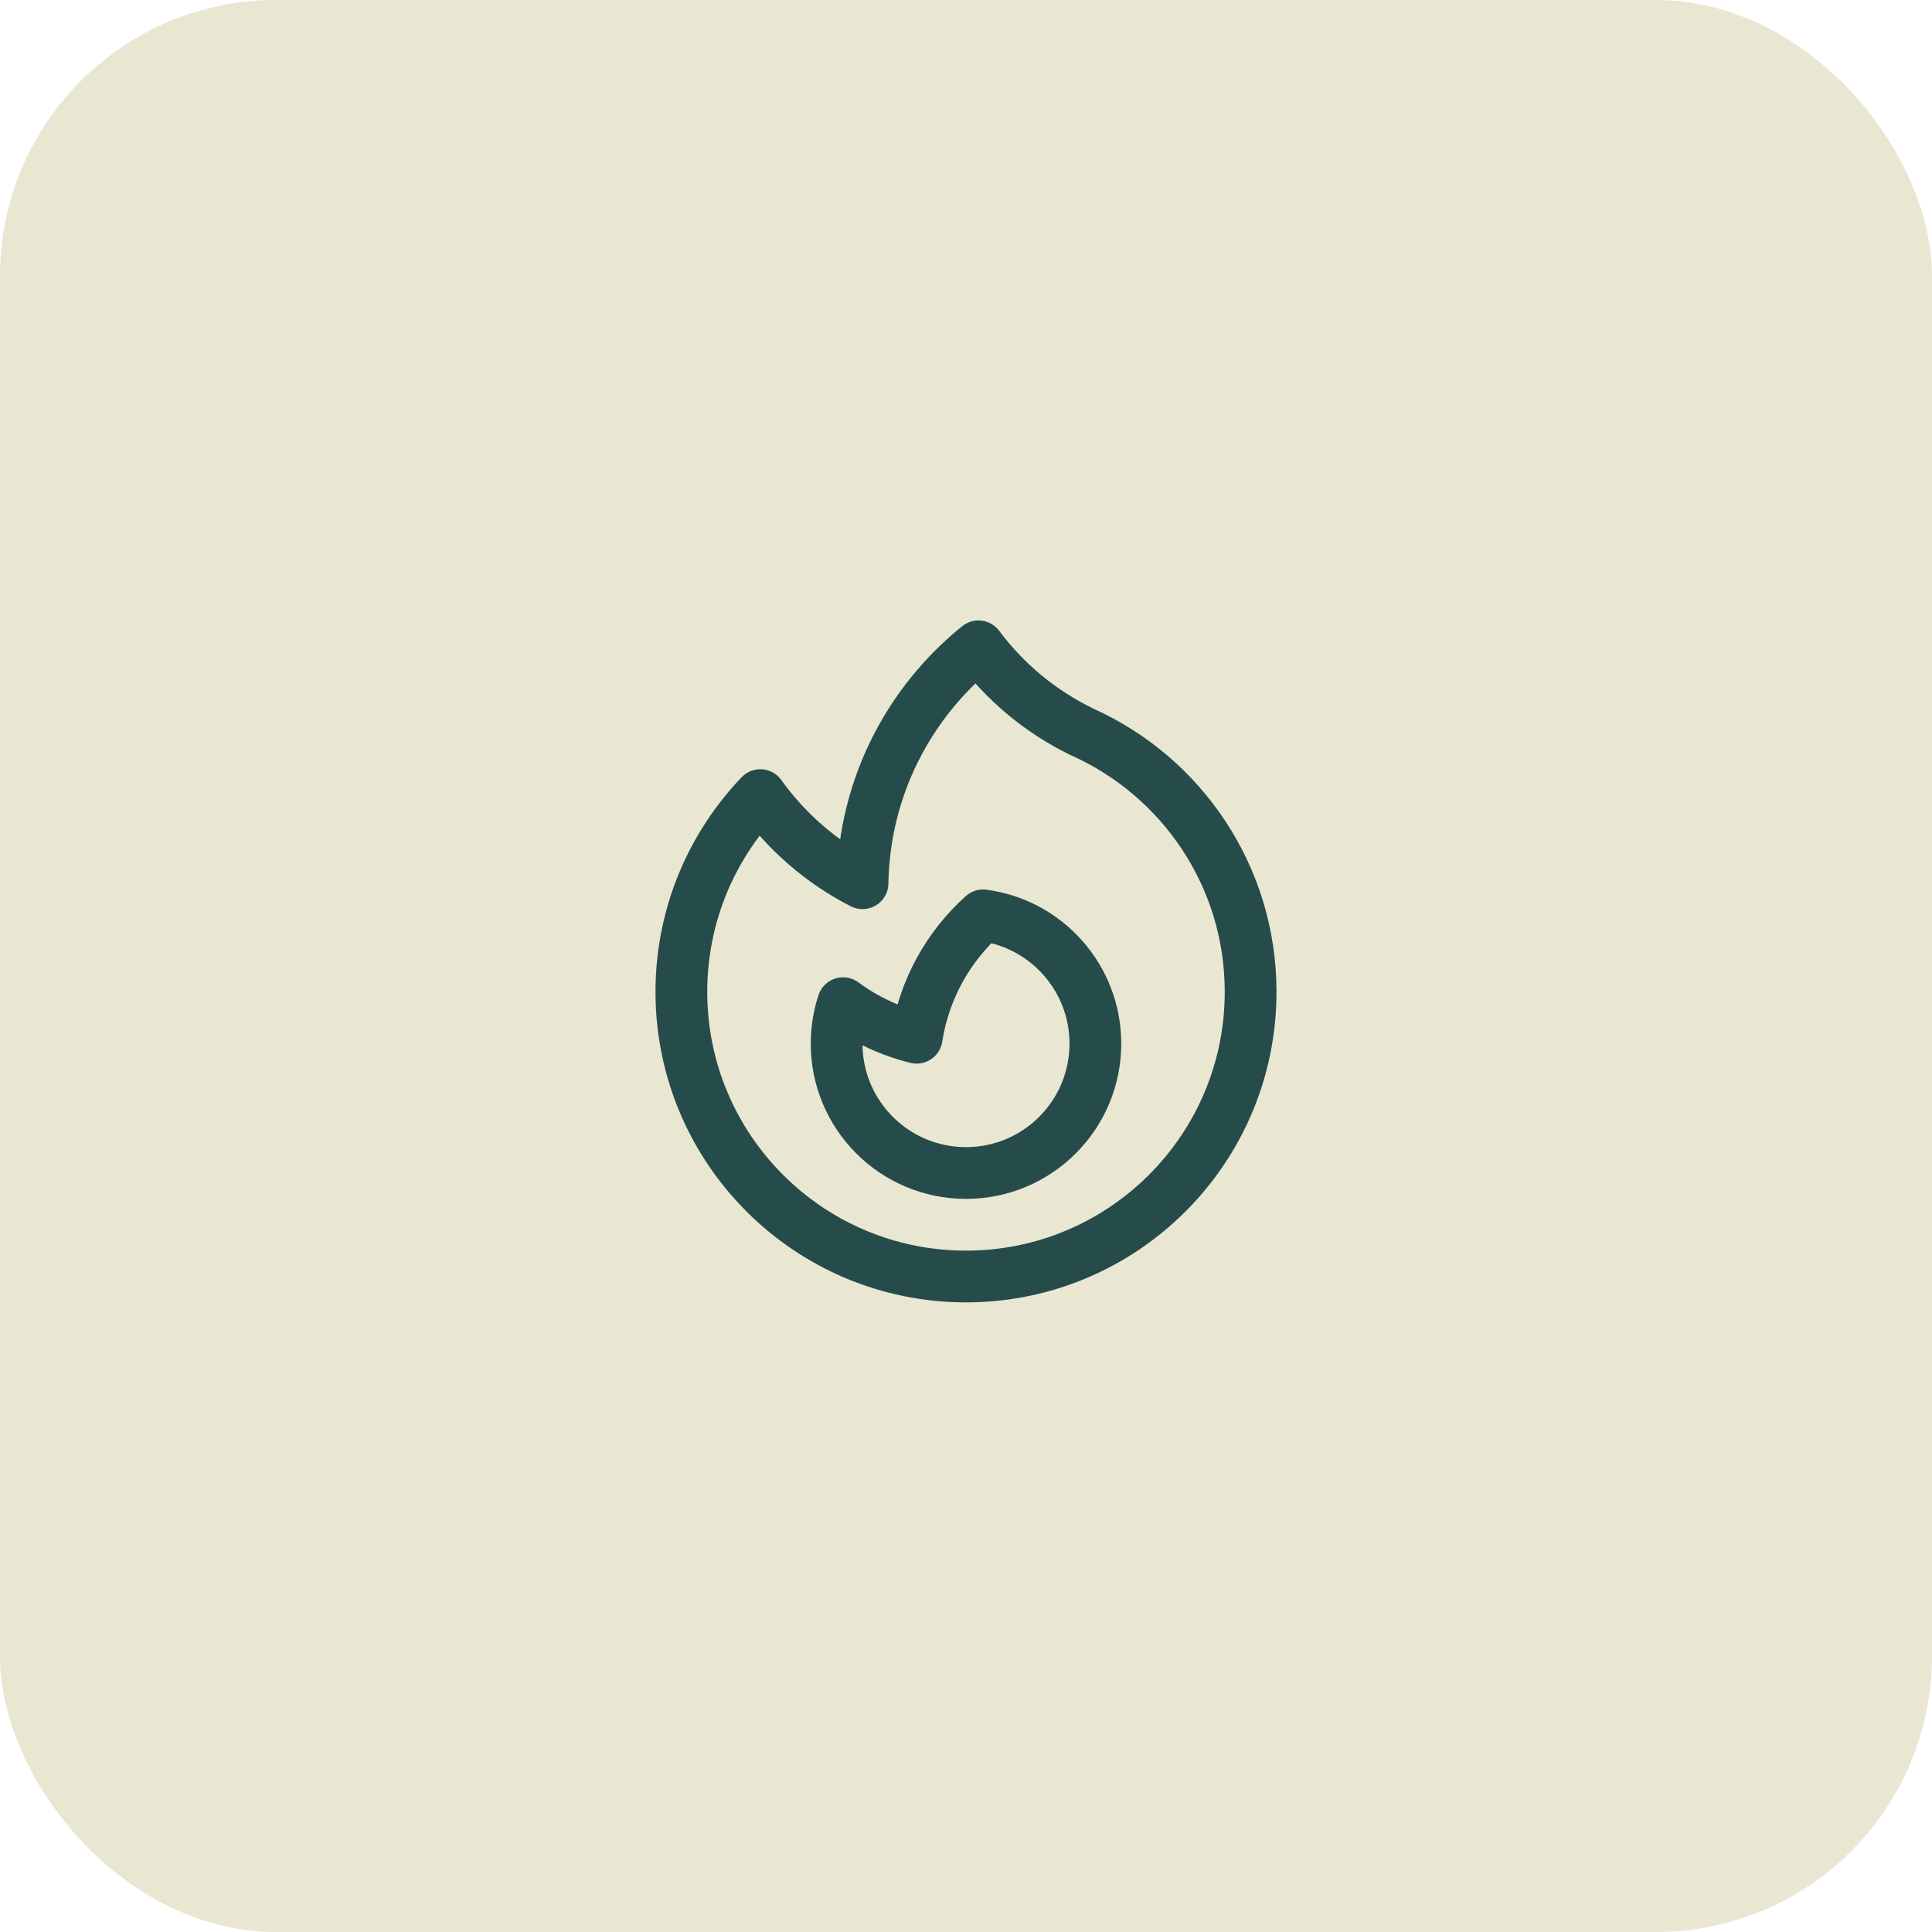 <svg width="56" height="56" viewBox="0 0 56 56" fill="none" xmlns="http://www.w3.org/2000/svg">
<rect width="56" height="56" rx="8" fill="#E9E7D2"/>
<path d="M31.362 21.214C34.243 22.501 36.25 25.391 36.25 28.75C36.25 33.306 32.556 37 28 37C23.444 37 19.75 33.306 19.75 28.75C19.75 26.538 20.621 24.529 22.038 23.047C22.804 24.118 23.82 24.997 25.001 25.601C25.046 22.825 26.348 20.355 28.362 18.734C29.125 19.758 30.138 20.618 31.362 21.214Z" stroke="#264B4B" stroke-width="1.5" stroke-linecap="round" stroke-linejoin="round"/>
<path d="M28 34C30.071 34 31.75 32.321 31.75 30.25C31.75 28.347 30.332 26.775 28.495 26.532C27.487 27.437 26.786 28.678 26.57 30.079C25.788 29.887 25.065 29.543 24.437 29.078C24.316 29.447 24.25 29.841 24.25 30.25C24.25 32.321 25.929 34 28 34Z" stroke="#264B4B" stroke-width="1.5" stroke-linecap="round" stroke-linejoin="round"/>
</svg>
